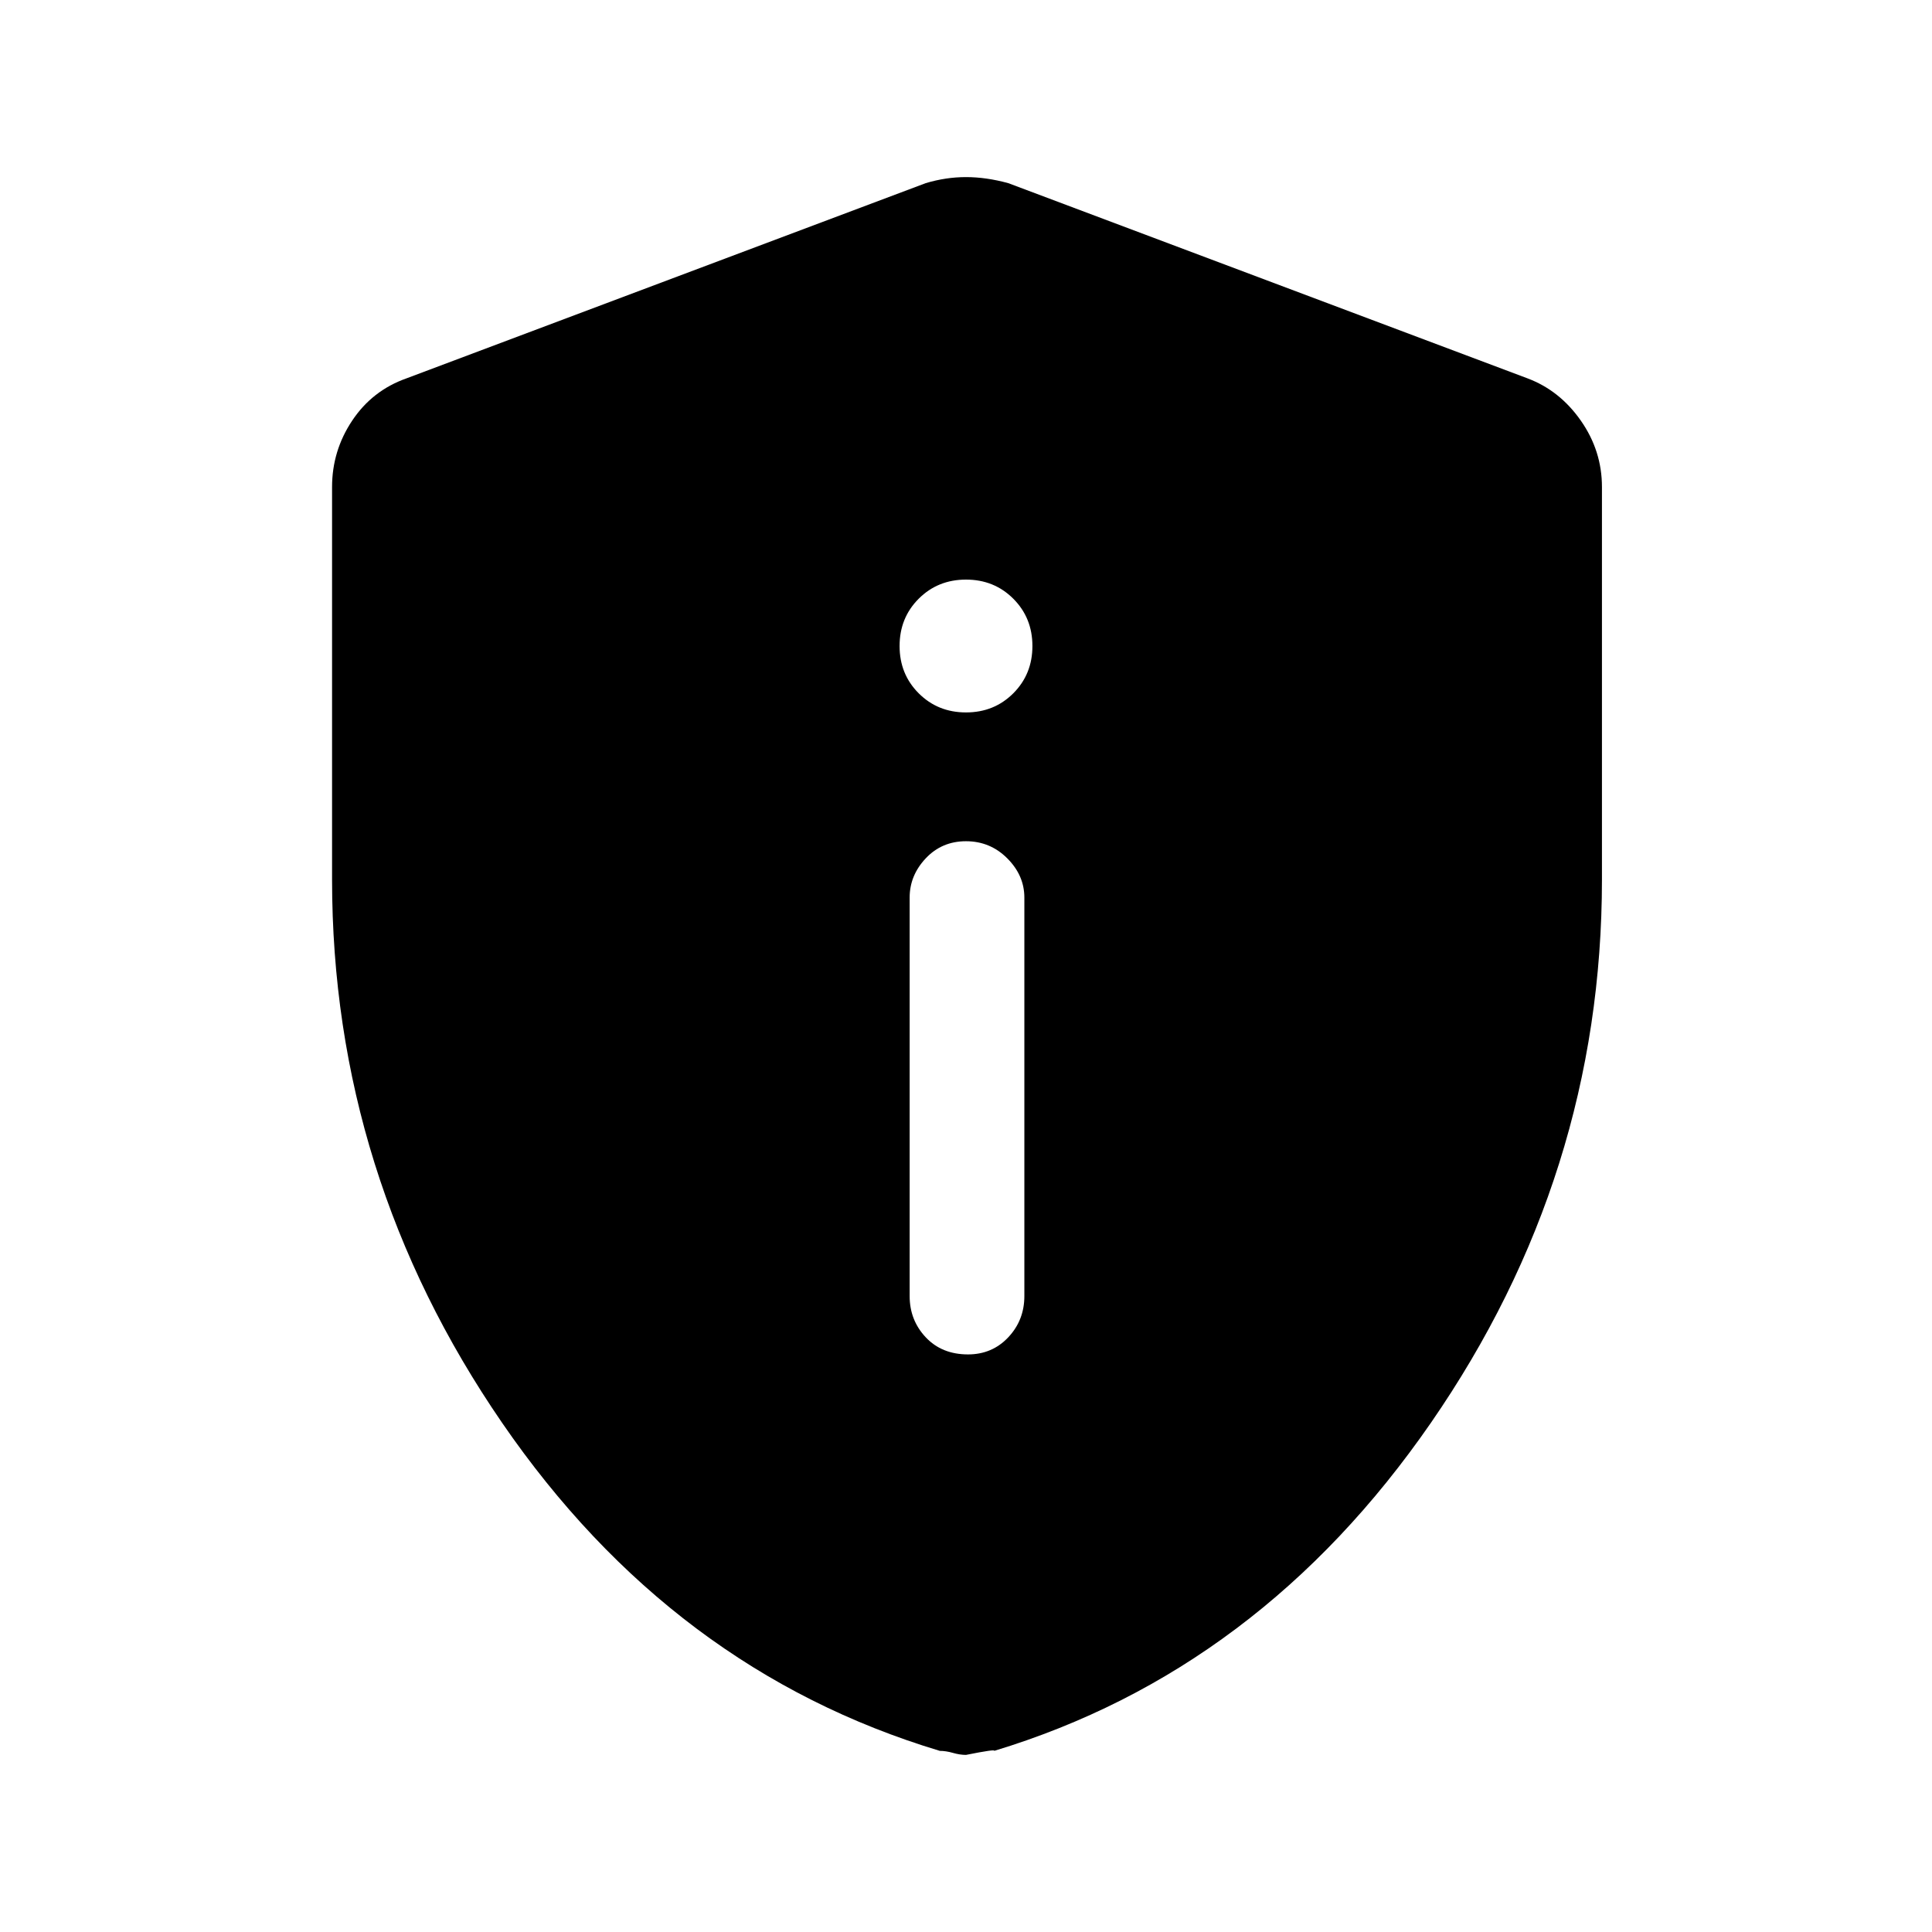 <svg xmlns="http://www.w3.org/2000/svg" height="48" width="48"><path d="M24.05 33.65Q24.65 33.65 25.05 33.225Q25.45 32.8 25.45 32.2V22.3Q25.45 21.75 25.025 21.325Q24.6 20.9 24 20.9Q23.4 20.9 23 21.325Q22.6 21.75 22.6 22.3V32.2Q22.6 32.8 23 33.225Q23.4 33.65 24.05 33.65ZM24 17.7Q24.7 17.7 25.175 17.225Q25.65 16.75 25.65 16.05Q25.65 15.35 25.175 14.875Q24.7 14.4 24 14.4Q23.3 14.4 22.825 14.875Q22.35 15.35 22.35 16.05Q22.35 16.75 22.825 17.225Q23.3 17.7 24 17.7ZM24 43.6Q23.85 43.6 23.675 43.55Q23.5 43.5 23.35 43.5Q16.7 41.5 12.475 35.35Q8.25 29.2 8.25 21.85V12.1Q8.25 11.2 8.75 10.45Q9.25 9.7 10.1 9.4L23 4.55Q23.5 4.4 24 4.4Q24.5 4.4 25.05 4.55L37.95 9.4Q38.75 9.7 39.275 10.45Q39.8 11.2 39.8 12.1V21.85Q39.8 29.2 35.55 35.35Q31.3 41.5 24.7 43.5Q24.75 43.45 24 43.6Z"/></svg>